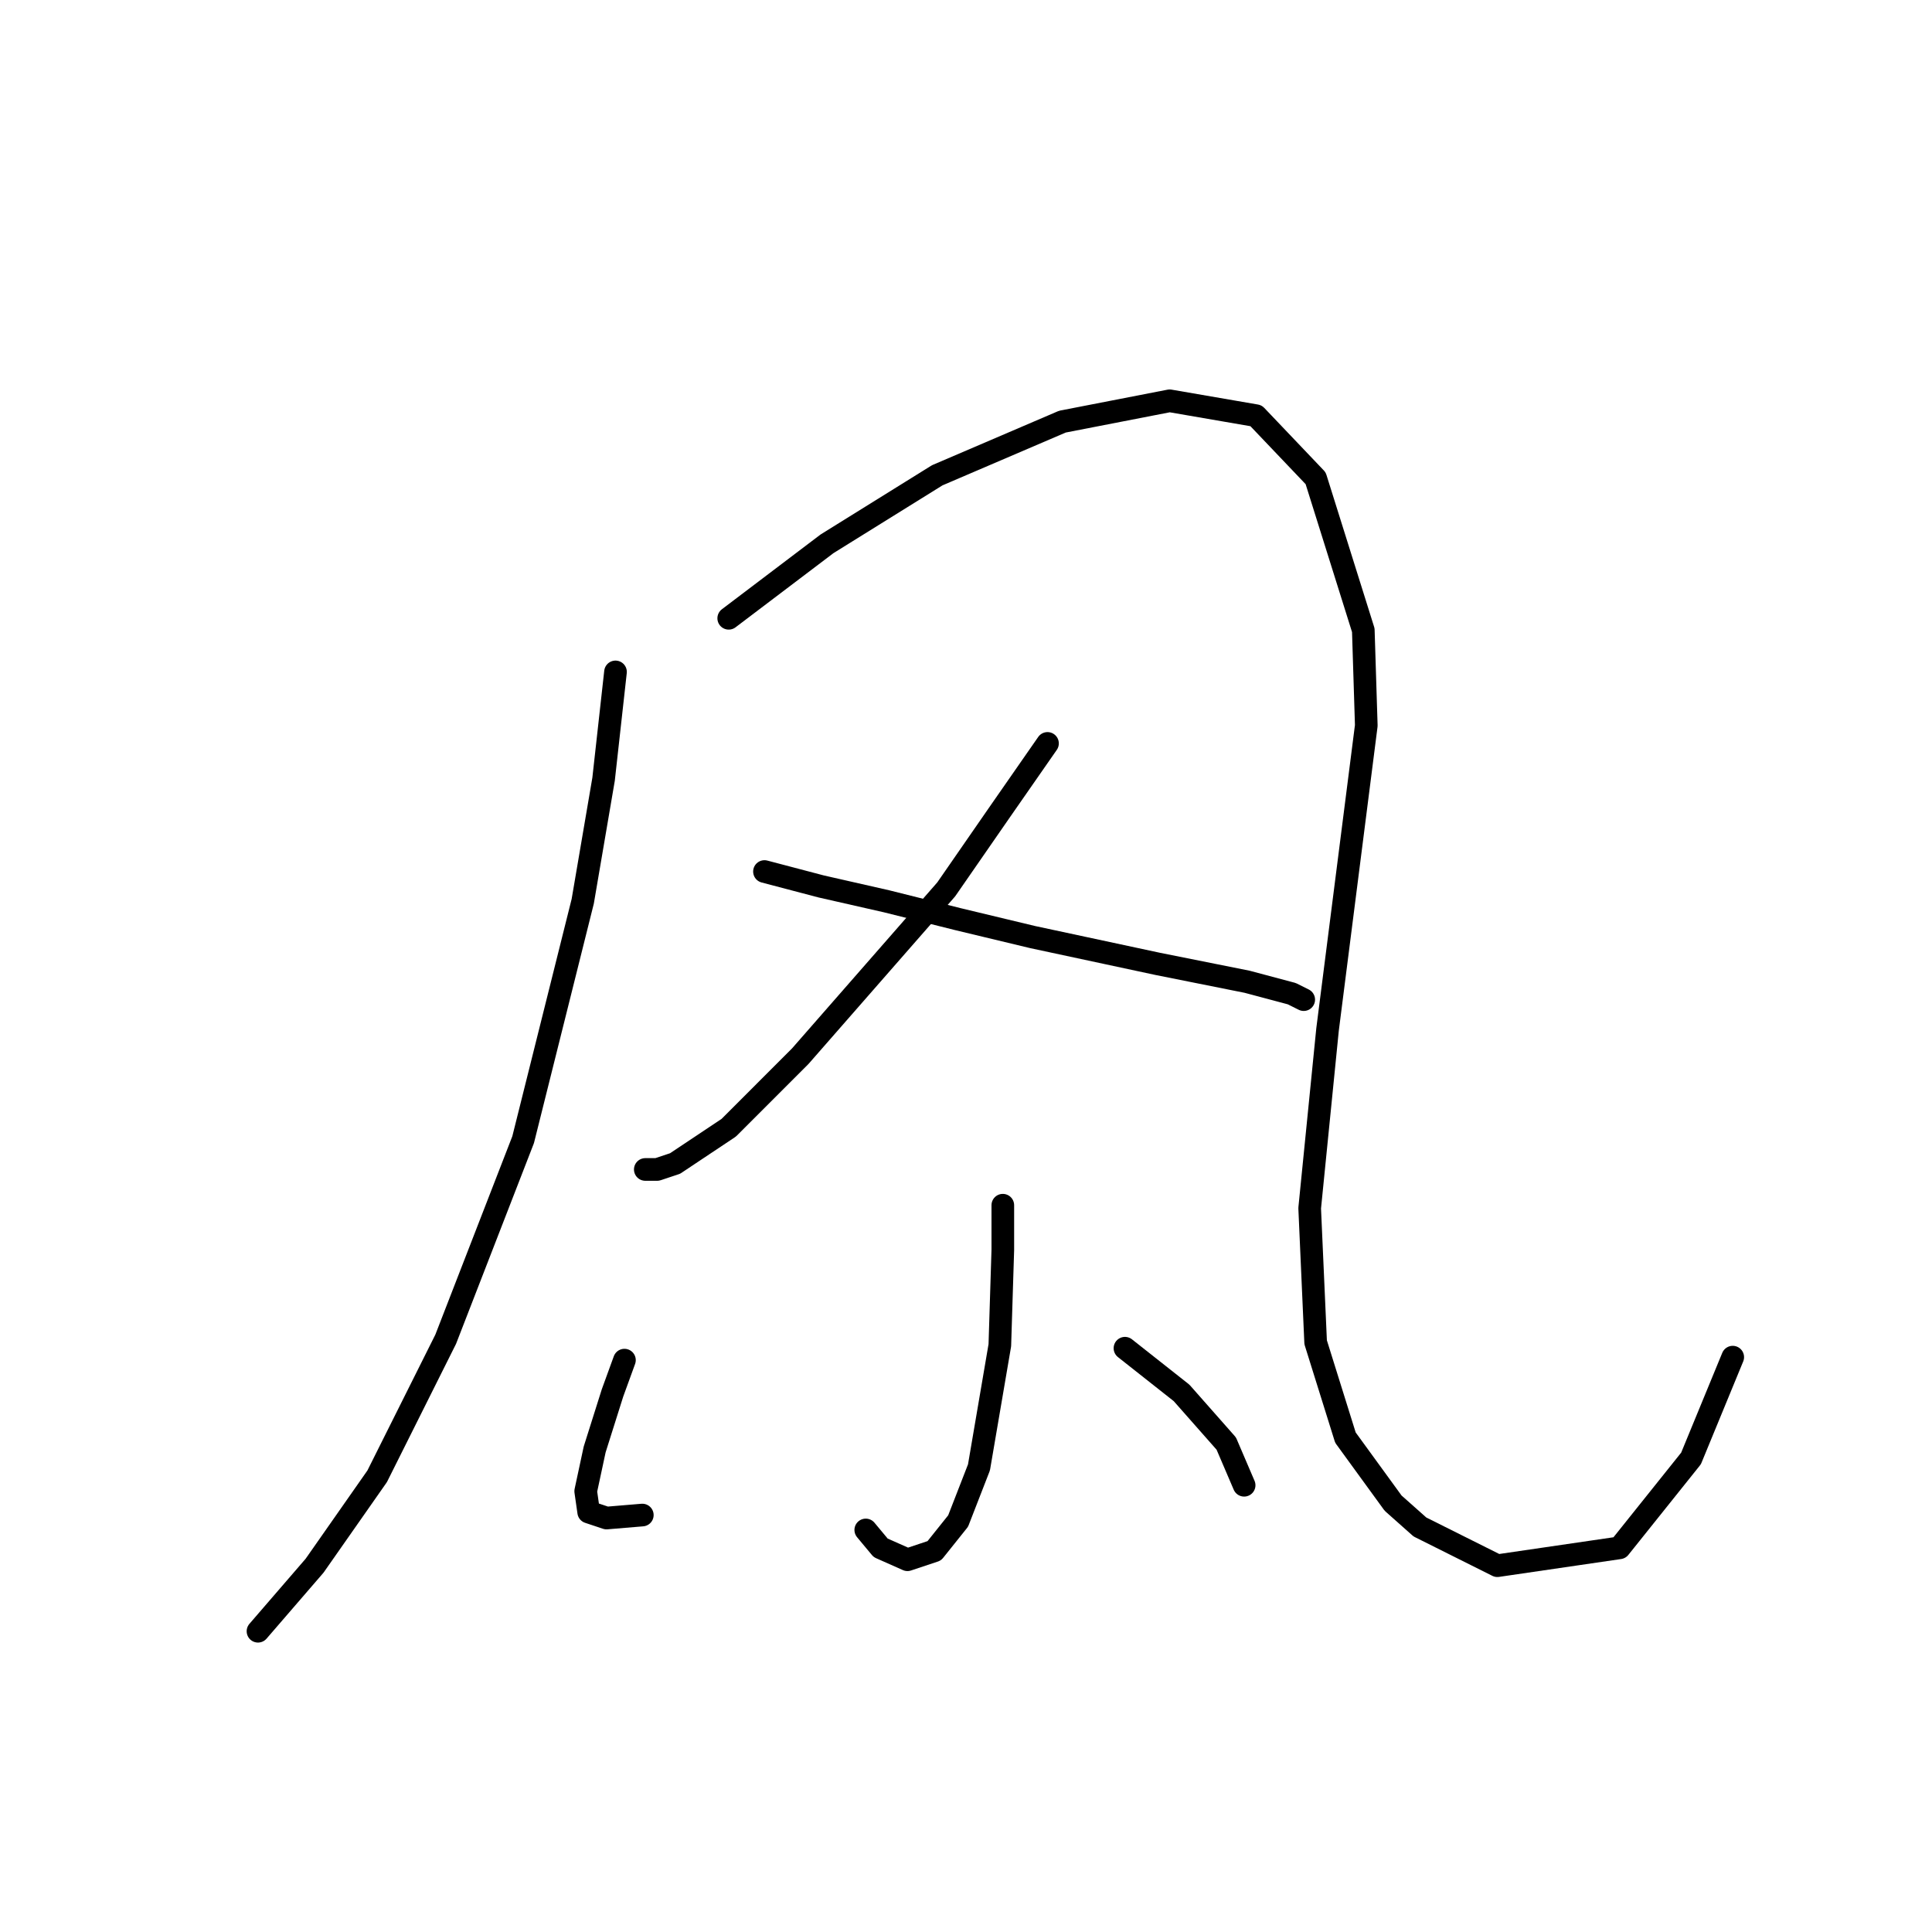 <?xml version="1.0" standalone="no"?>
    <svg width="256" height="256" xmlns="http://www.w3.org/2000/svg" version="1.1">
    <polyline stroke="black" stroke-width="3" stroke-linecap="round" fill="transparent" stroke-linejoin="round" points="81.557 89.032 79.978 103.244 77.215 119.429 69.319 151.011 59.055 177.461 49.975 195.62 41.685 207.463 34.185 216.148 34.185 216.148 " />
        <polyline stroke="black" stroke-width="3" stroke-linecap="round" fill="transparent" stroke-linejoin="round" points="96.559 81.926 109.586 72.057 124.193 62.977 140.773 55.871 154.985 53.107 166.433 55.081 174.329 63.372 180.645 83.505 181.04 96.138 175.908 136.404 173.539 160.091 174.329 177.856 178.276 190.488 184.593 199.173 188.146 202.331 198.41 207.463 214.595 205.095 224.07 193.252 229.597 179.829 229.597 179.829 " />
        <polyline stroke="black" stroke-width="3" stroke-linecap="round" fill="transparent" stroke-linejoin="round" points="138.799 98.506 132.483 107.586 125.377 117.85 106.033 139.957 96.559 149.432 89.453 154.169 87.084 154.959 85.505 154.959 85.505 154.959 " />
        <polyline stroke="black" stroke-width="3" stroke-linecap="round" fill="transparent" stroke-linejoin="round" points="101.296 115.482 108.797 117.455 117.482 119.429 126.956 121.798 136.825 124.166 153.406 127.719 165.249 130.088 171.171 131.667 172.75 132.457 172.75 132.457 " />
        <polyline stroke="black" stroke-width="3" stroke-linecap="round" fill="transparent" stroke-linejoin="round" points="132.878 159.696 132.878 165.618 132.483 178.25 129.719 194.436 126.956 201.542 123.798 205.49 120.245 206.674 116.692 205.095 114.718 202.726 114.718 202.726 " />
        <polyline stroke="black" stroke-width="3" stroke-linecap="round" fill="transparent" stroke-linejoin="round" points="82.742 180.224 81.162 184.567 78.794 192.067 77.609 197.594 78.004 200.358 80.373 201.147 85.11 200.752 85.11 200.752 " />
        <polyline stroke="black" stroke-width="3" stroke-linecap="round" fill="transparent" stroke-linejoin="round" points="149.063 178.645 156.564 184.567 162.486 191.278 164.854 196.805 164.854 196.805 " />
        </svg>